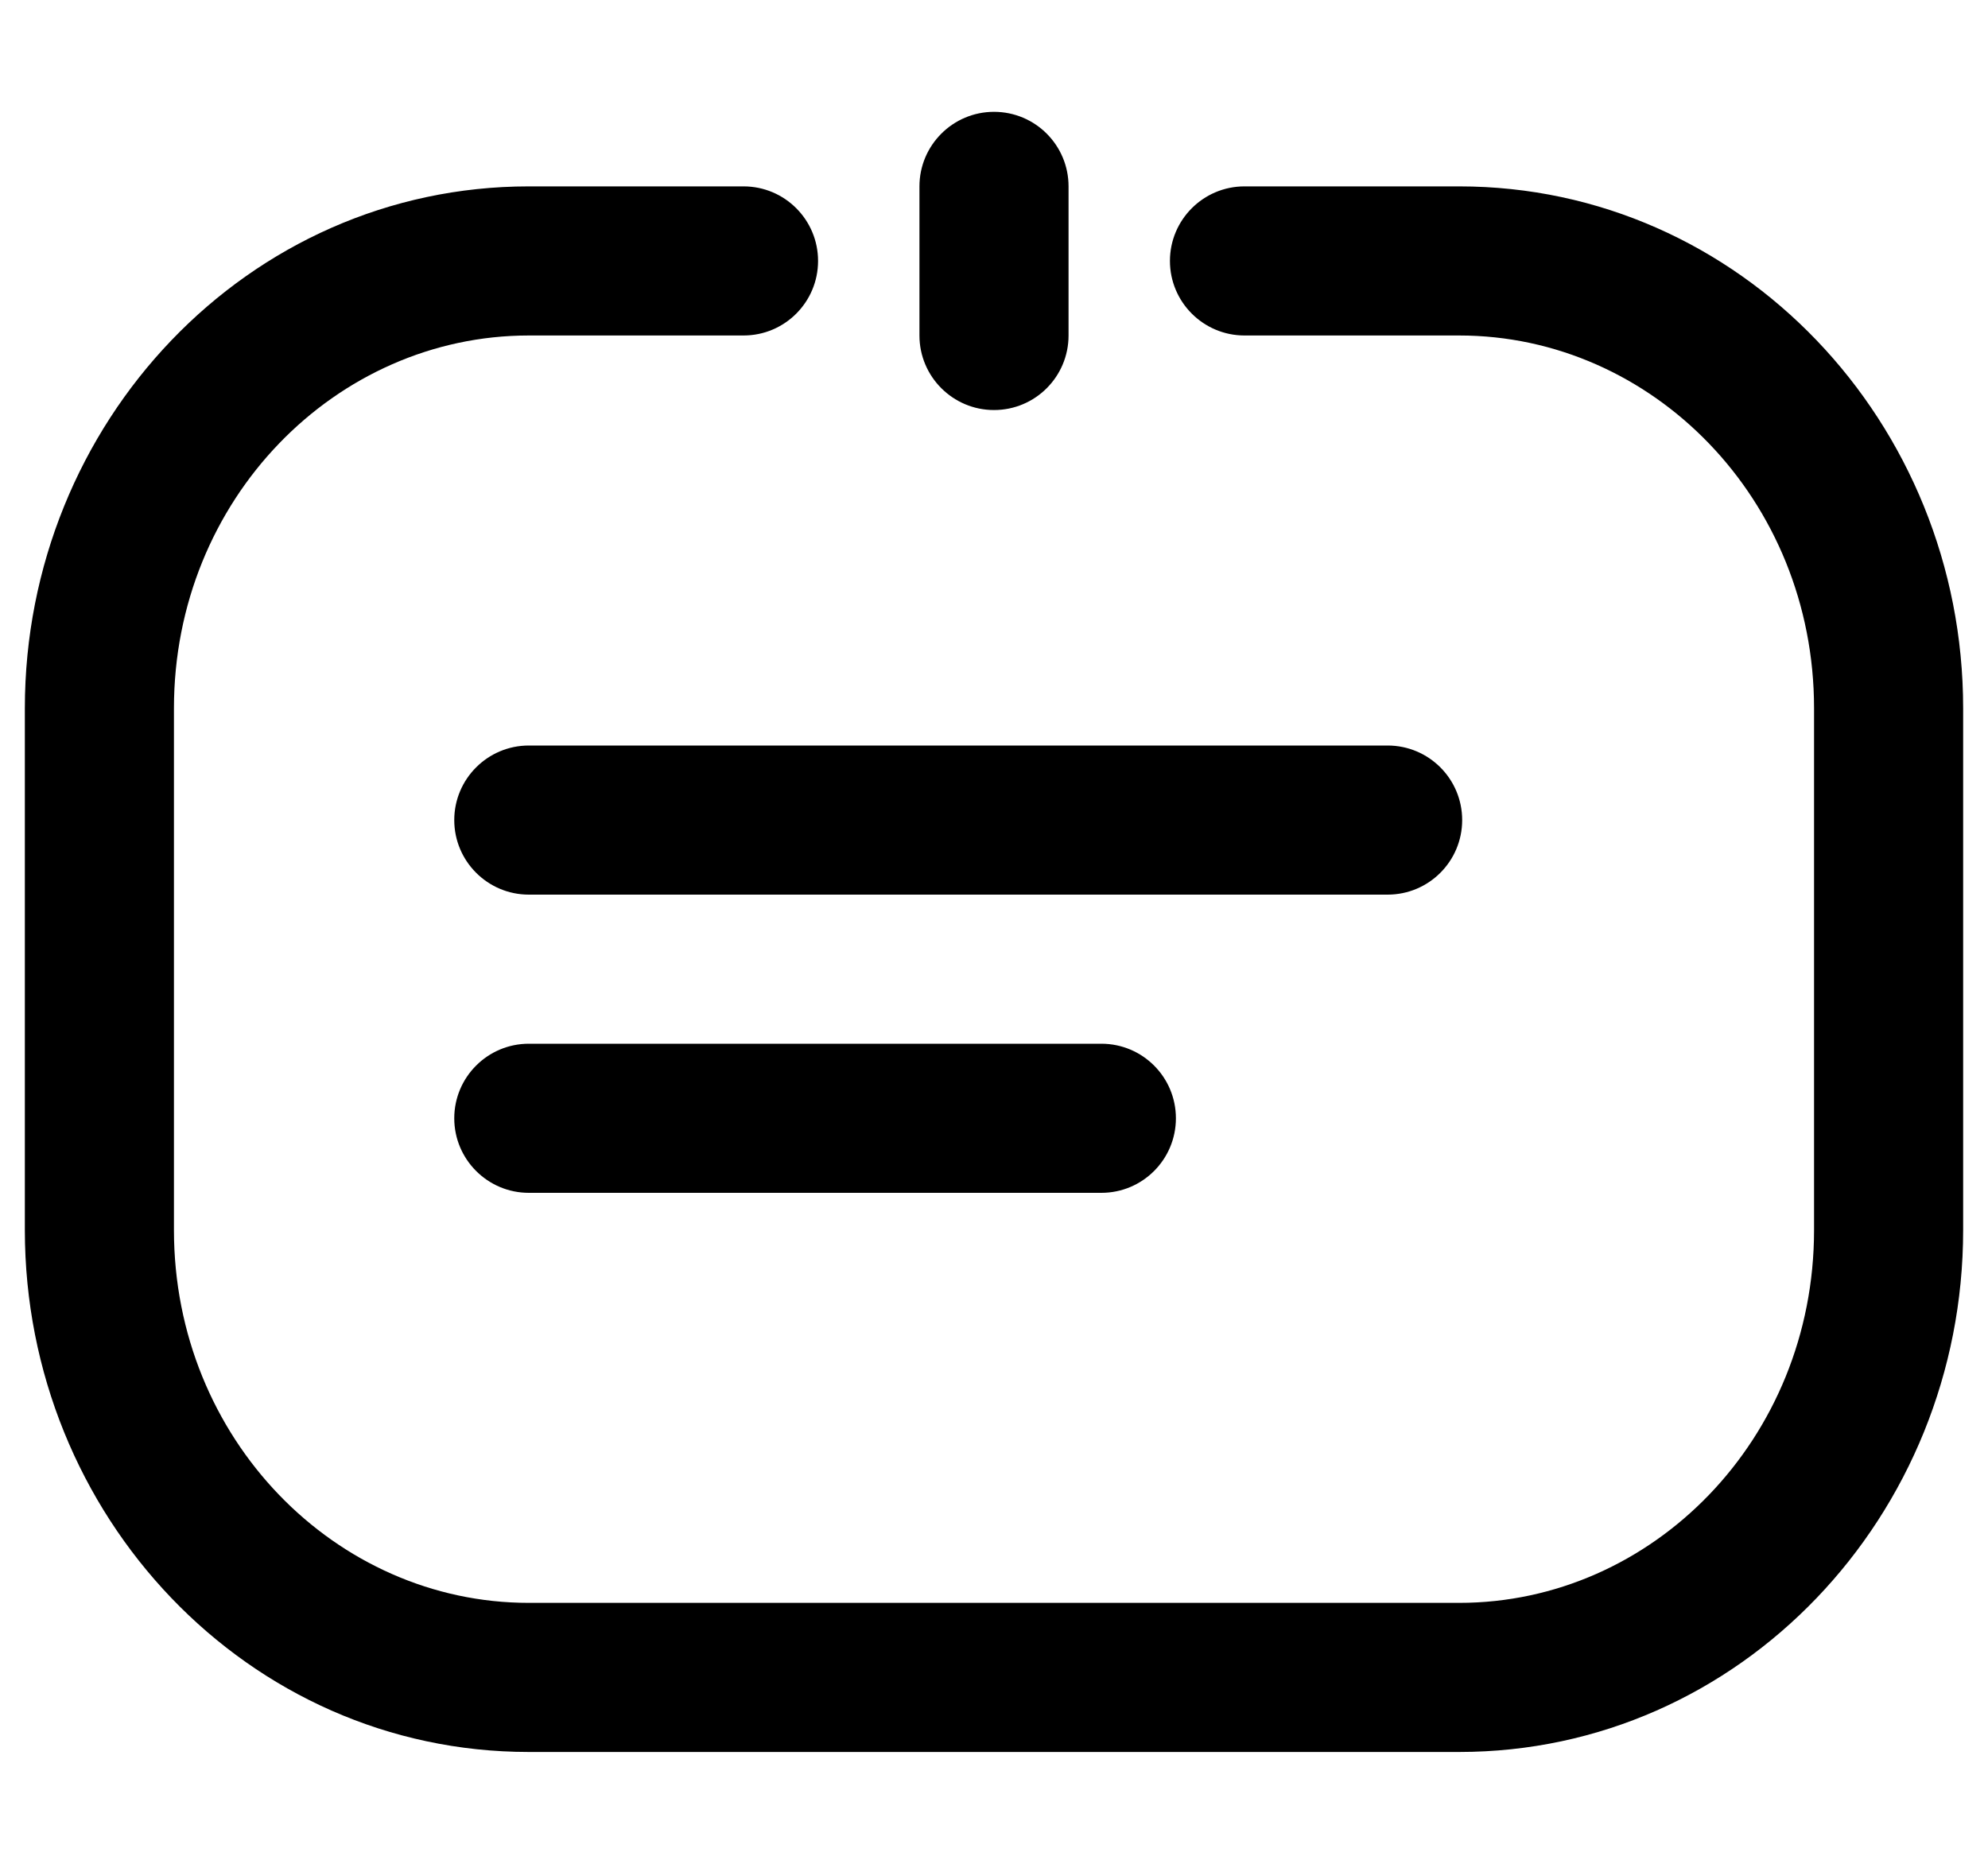 <svg width="16" height="15" viewBox="0 0 16 15" fill="none" xmlns="http://www.w3.org/2000/svg">
<path fill-rule="evenodd" clip-rule="evenodd" d="M8 0.9C8.332 0.9 8.6 1.169 8.6 1.5V2.7C8.6 3.031 8.332 3.3 8 3.3C7.669 3.3 7.4 3.031 7.4 2.7V1.5C7.4 1.169 7.669 0.9 8 0.9ZM0.2 5.7C0.2 3.404 1.993 1.5 4.256 1.5H5.984C6.316 1.5 6.584 1.769 6.584 2.1C6.584 2.431 6.316 2.7 5.984 2.7H4.256C2.702 2.7 1.4 4.02 1.4 5.7V9.9C1.4 11.58 2.702 12.9 4.256 12.9H11.744C13.299 12.9 14.6 11.58 14.6 9.9V5.7C14.6 4.02 13.299 2.7 11.744 2.7H10.016C9.685 2.7 9.416 2.431 9.416 2.1C9.416 1.769 9.685 1.5 10.016 1.5H11.744C14.007 1.5 15.8 3.404 15.8 5.7V9.9C15.8 12.196 14.007 14.1 11.744 14.1H4.256C1.993 14.1 0.2 12.196 0.2 9.9V5.7ZM3.656 6.6C3.656 6.269 3.925 6 4.256 6H11.168C11.5 6 11.768 6.269 11.768 6.6C11.768 6.931 11.5 7.2 11.168 7.2H4.256C3.925 7.2 3.656 6.931 3.656 6.6ZM3.656 9C3.656 8.669 3.925 8.4 4.256 8.4H8.864C9.196 8.4 9.464 8.669 9.464 9C9.464 9.331 9.196 9.6 8.864 9.6H4.256C3.925 9.6 3.656 9.331 3.656 9Z" fill="black"/>
</svg>
